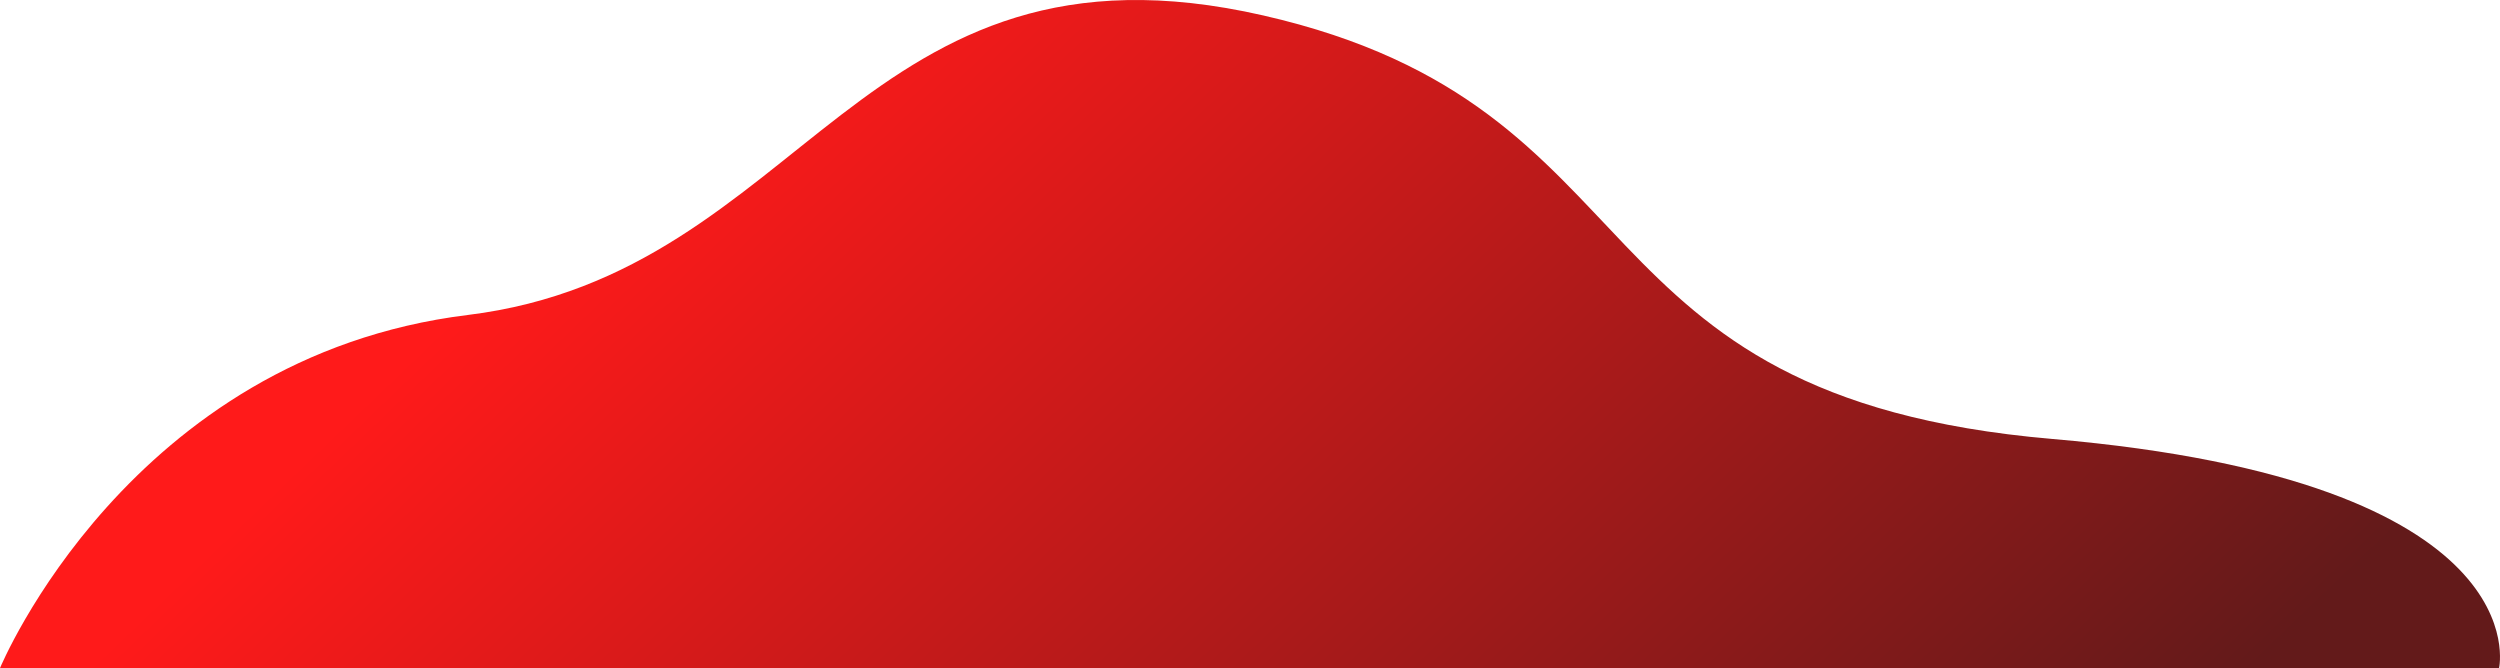 <svg width="1523" height="407" viewBox="0 0 1523 407" fill="none" xmlns="http://www.w3.org/2000/svg">
<path d="M0 407C0 407 78.481 217.307 285.009 191.877C491.538 166.447 523.254 -46.835 769.558 9.406C1015.86 65.646 952.103 241.772 1250.23 267.412C1548.36 293.052 1522.43 407 1522.43 407L0 407Z" fill="url(#paint0_linear)" fill-opacity="0.9"/>
<defs>
<linearGradient id="paint0_linear" x1="558.217" y1="-73.12" x2="1222.84" y2="620.885" gradientUnits="userSpaceOnUse">
<stop stop-color="#FF0101"/>
<stop offset="0.948" stop-color="#520101"/>
</linearGradient>
</defs>
</svg>
